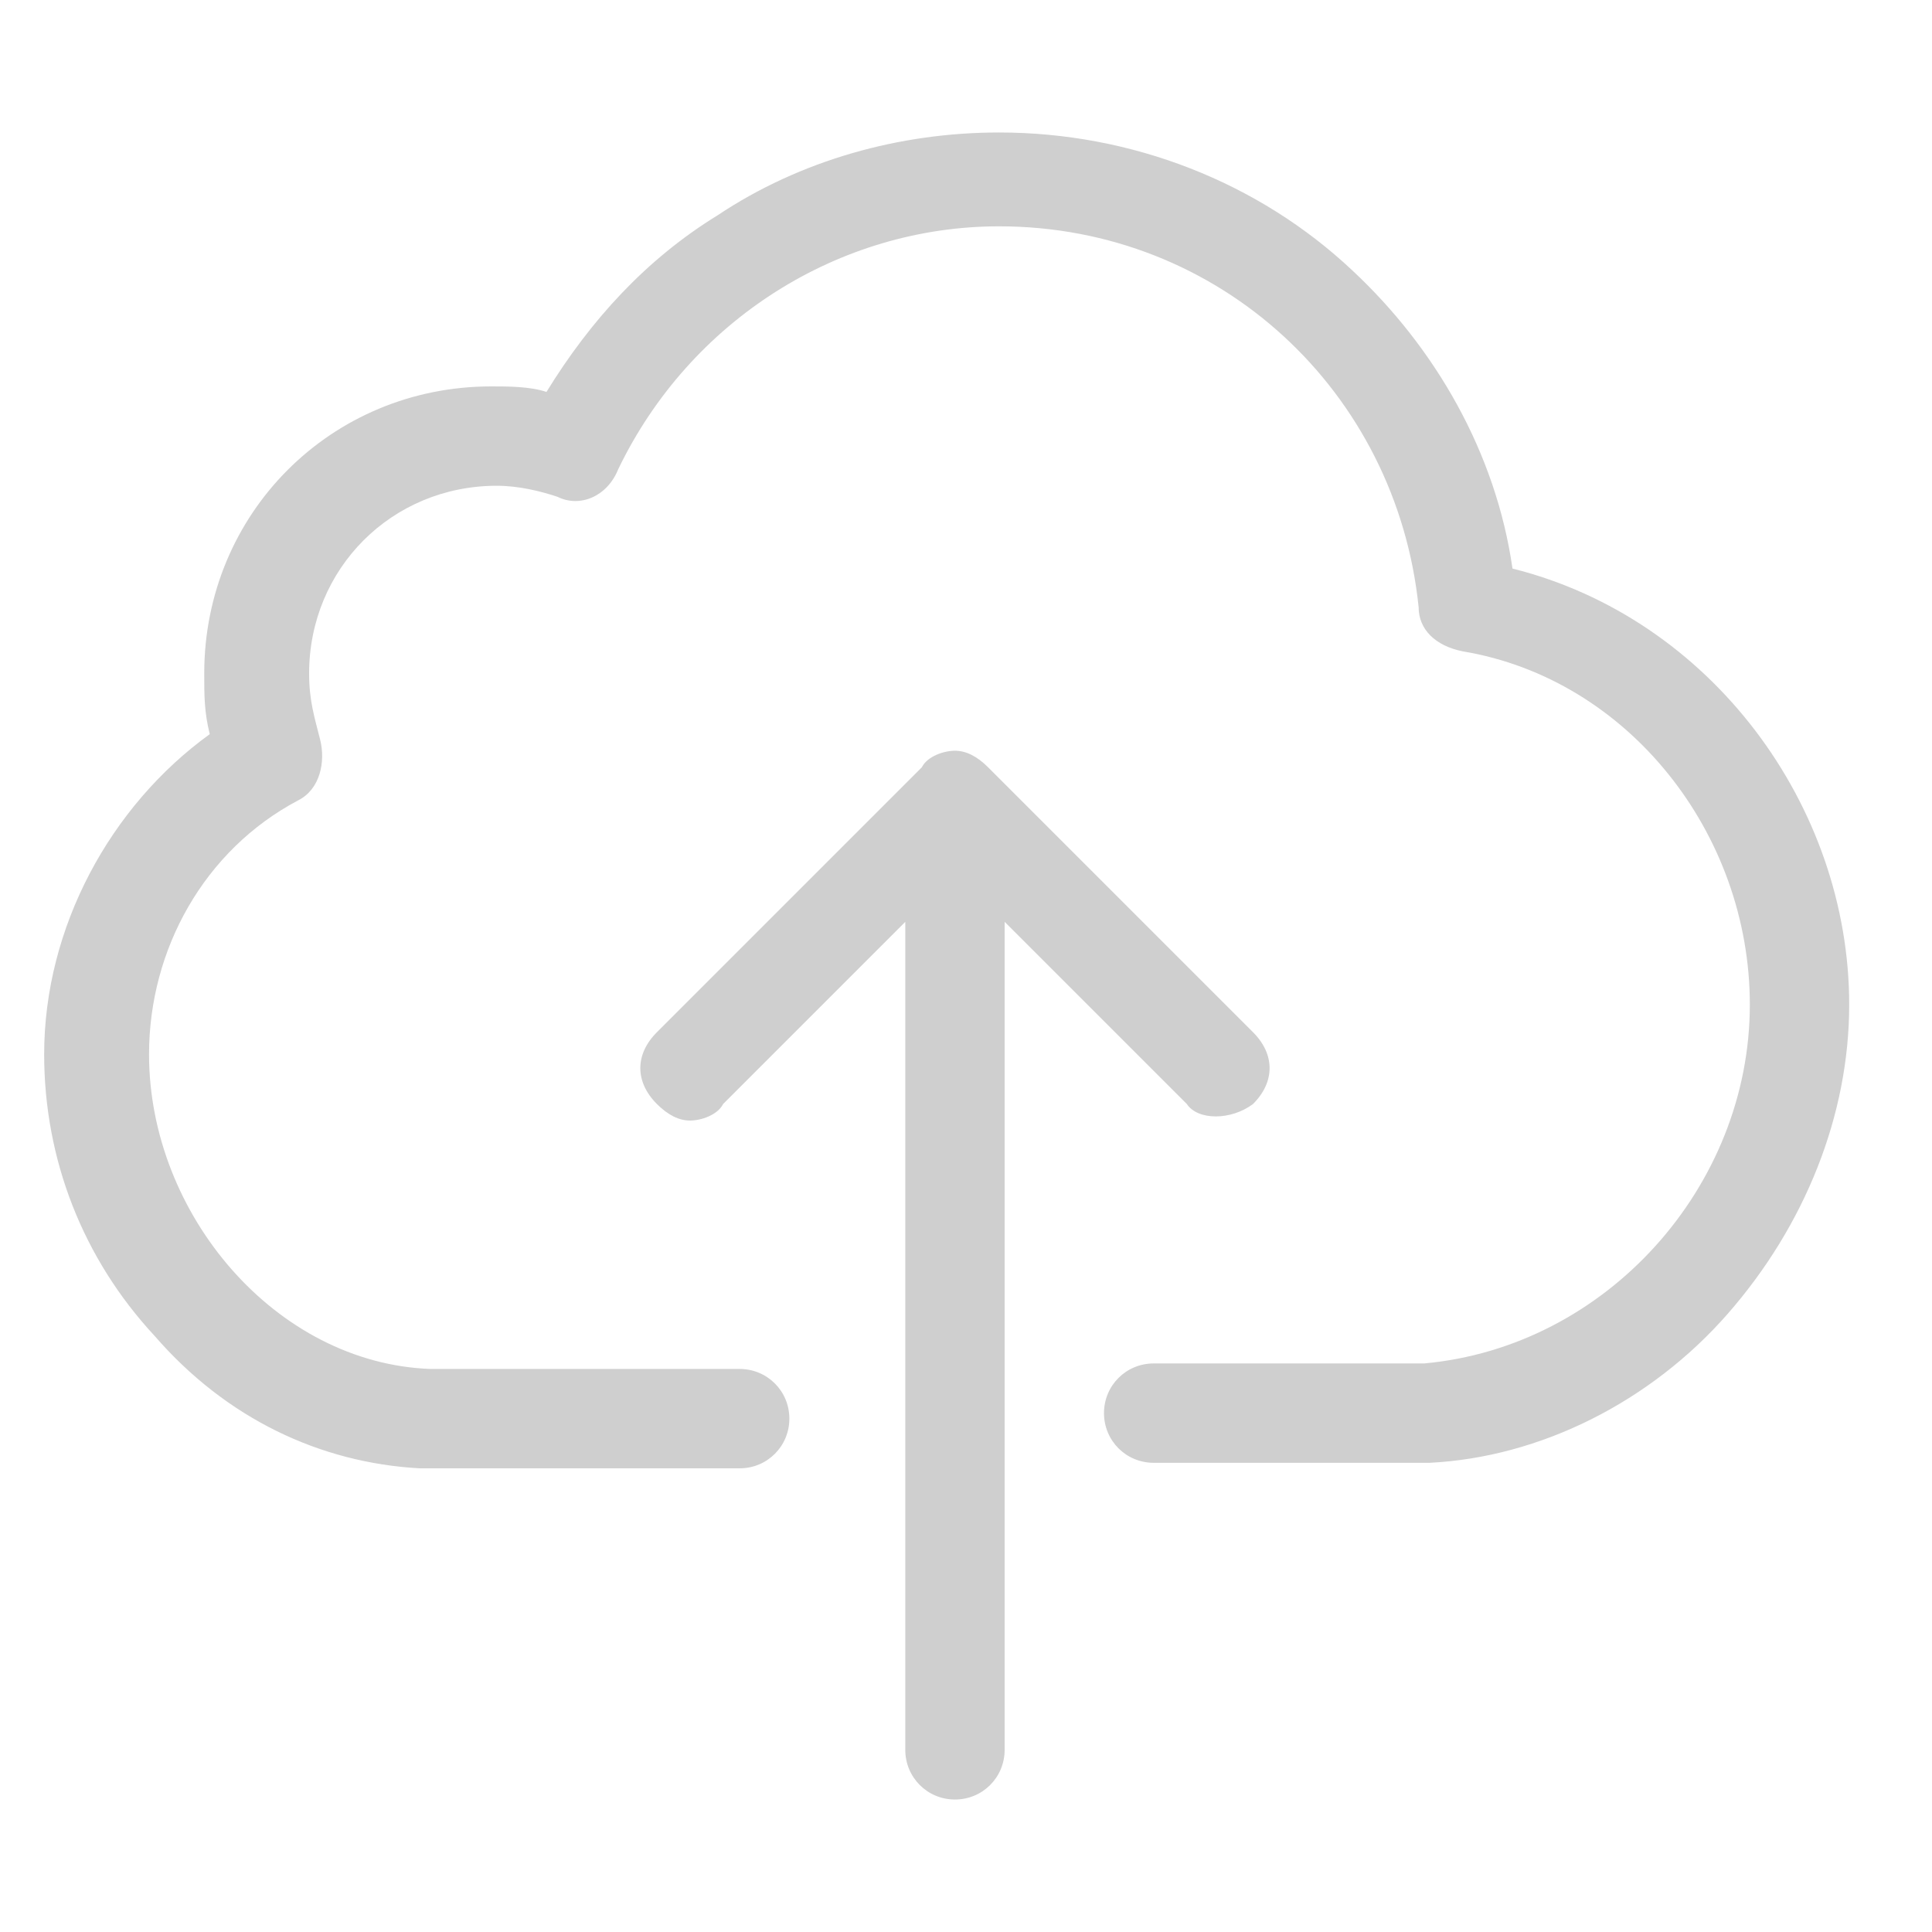 <?xml version="1.0" encoding="utf-8"?>
<!-- Generator: Adobe Illustrator 19.0.0, SVG Export Plug-In . SVG Version: 6.00 Build 0)  -->
<svg version="1.1" id="Layer_1" xmlns="http://www.w3.org/2000/svg" xmlns:xlink="http://www.w3.org/1999/xlink" x="0px" y="0px"
	 viewBox="0 0 35 35" style="enable-background:new 0 0 35 35;" xml:space="preserve">
<style type="text/css">
	.st0{fill:#CFCFCF;}
</style>
<g id="XMLID_2_">
	<path id="XMLID_6_" class="st0" d="M27.4,10.3c-0.3-2.1-1.4-4-2.9-5.4c-1.7-1.6-4-2.5-6.4-2.5c-1.8,0-3.6,0.5-5.1,1.5
		c-1.3,0.8-2.3,1.9-3.1,3.2c-0.3-0.1-0.7-0.1-1-0.1c-2.9,0-5.2,2.3-5.2,5.2c0,0.4,0,0.7,0.1,1.1c-1.8,1.3-3,3.5-3,5.8
		c0,1.9,0.7,3.7,2,5.1c1.3,1.5,3,2.3,4.8,2.4h5.8c0.5,0,0.9-0.4,0.9-0.9c0-0.5-0.4-0.9-0.9-0.9H7.8C5,24.7,2.7,22,2.7,19.1
		c0-1.9,1-3.7,2.7-4.6c0.4-0.2,0.5-0.7,0.4-1.1c-0.1-0.4-0.2-0.7-0.2-1.2c0-1.9,1.5-3.4,3.4-3.4c0.4,0,0.8,0.1,1.1,0.2
		c0.4,0.2,0.9,0,1.1-0.5c1.3-2.7,4-4.4,6.9-4.4c4,0,7.2,3,7.6,6.9c0,0.4,0.3,0.7,0.8,0.8c3,0.5,5.2,3.3,5.2,6.4
		c0,3.3-2.6,6.2-5.9,6.5h-4.9c-0.5,0-0.9,0.4-0.9,0.9s0.4,0.9,0.9,0.9h5c2-0.1,4-1.1,5.4-2.7c1.4-1.6,2.2-3.6,2.2-5.6
		C33.5,14.6,31,11.2,27.4,10.3L27.4,10.3z M27.4,10.3"/>
	<path id="XMLID_3_" class="st0" d="M22.7,20c0.4-0.4,0.4-0.9,0-1.3l-4.8-4.8c-0.2-0.2-0.4-0.3-0.6-0.3c-0.2,0-0.5,0.1-0.6,0.3
		l-4.8,4.8c-0.4,0.4-0.4,0.9,0,1.3c0.2,0.2,0.4,0.3,0.6,0.3c0.2,0,0.5-0.1,0.6-0.3l3.3-3.3v15c0,0.5,0.4,0.9,0.9,0.9
		c0.5,0,0.9-0.4,0.9-0.9v-15l3.3,3.3C21.7,20.3,22.3,20.3,22.7,20L22.7,20z M22.7,20"/>
</g>
</svg>
